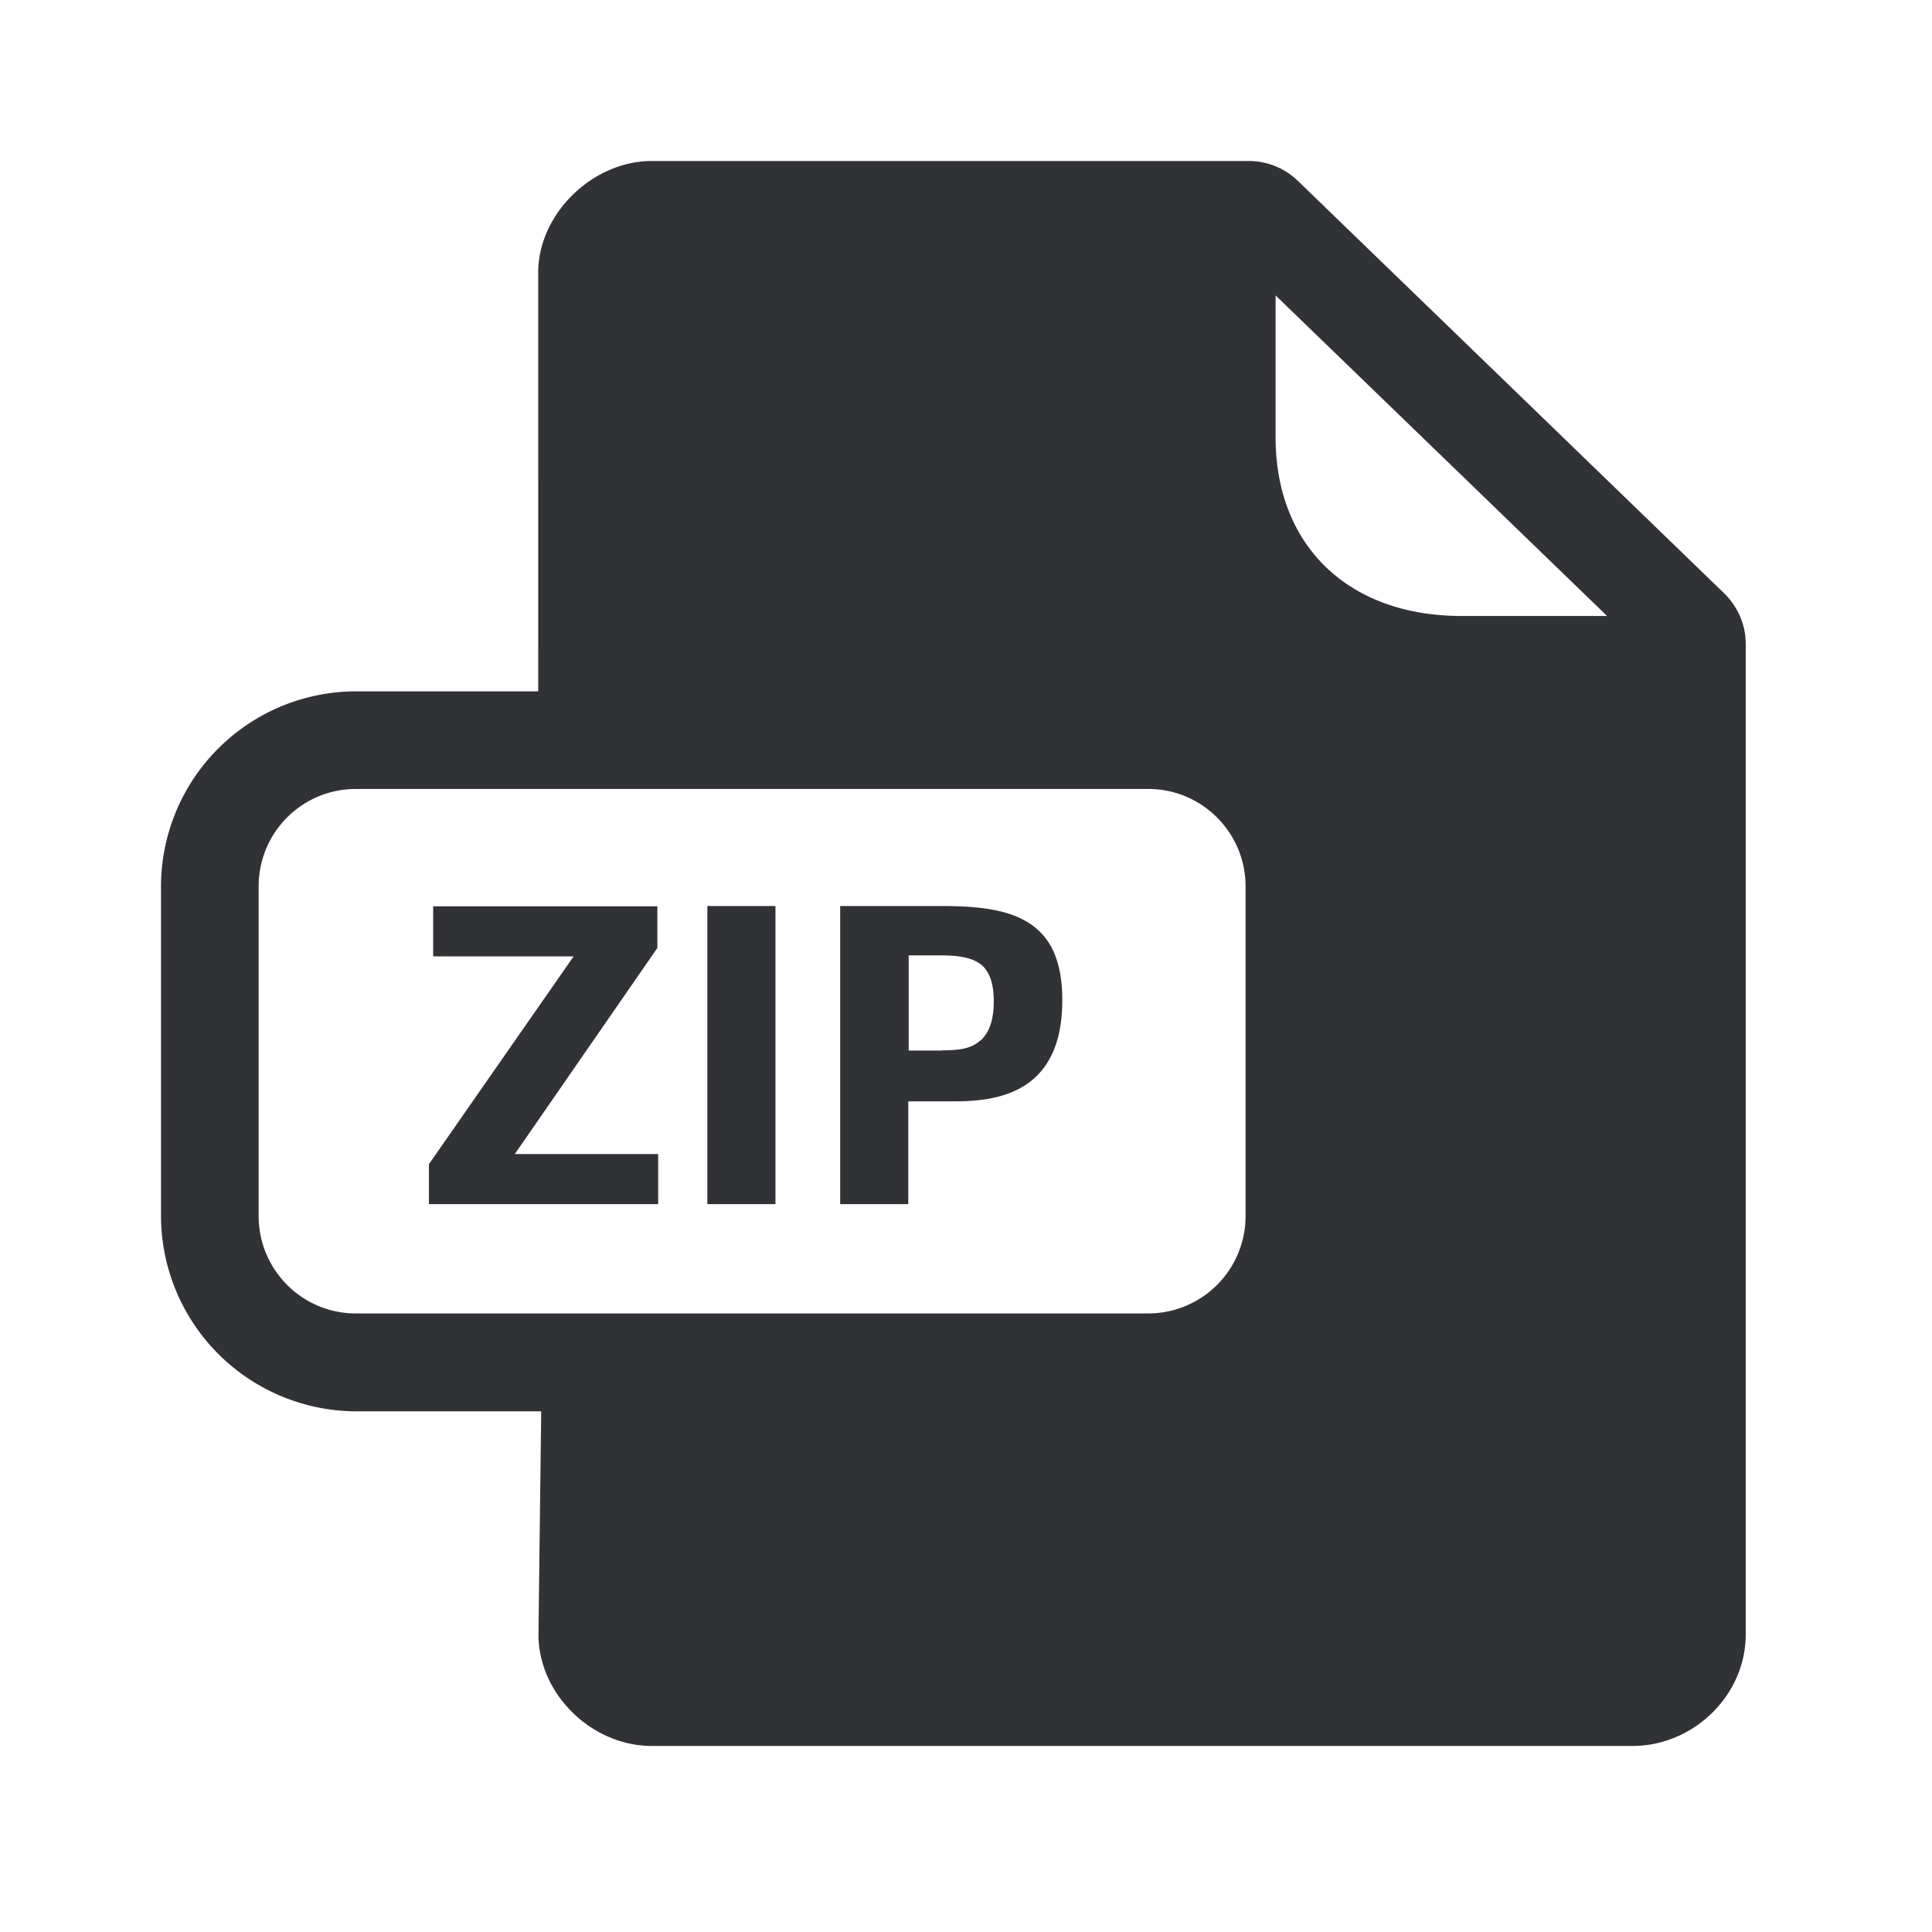 <svg width="24" height="24" xmlns="http://www.w3.org/2000/svg"><path d="M15.51 2c.23 0 .445.087.61.244l5.303 5.131c.17.171.263.39.263.625v12.305c0 .751-.644 1.384-1.409 1.384H8.098c-.75 0-1.409-.647-1.409-1.384l.034-2.773h-2.3A2.432 2.432 0 0 1 2 15.106v-4.092a2.426 2.426 0 0 1 2.42-2.426h2.266V3.384C6.686 2.658 7.36 2 8.096 2h7.414Zm-1.244 7.801H4.42c-.667 0-1.207.54-1.207 1.21v4.095c0 .667.54 1.21 1.207 1.21h9.846a1.21 1.21 0 0 0 1.207-1.21v-4.095c0-.666-.54-1.21-1.207-1.21Zm-6.1 1.457v.518l-1.771 2.56h1.781v.622H5.328v-.496l1.798-2.582H5.381v-.622h2.784Zm1.467-.003v3.703h-.846v-3.703h.846Zm2.081 0c.58 0 .947.081 1.185.302.202.185.297.471.297.866s-.092.692-.277.9c-.216.243-.552.358-1.04.358h-.596v1.277h-.846v-3.703h1.277Zm-.03.613h-.396v1.182h.418v-.002c.272 0 .384-.04.493-.14.098-.098.146-.255.146-.471 0-.199-.043-.347-.14-.44-.104-.092-.261-.129-.522-.129Zm4.162-8.199v1.765c0 .658.216 1.213.622 1.608.414.4.997.61 1.692.61h1.804L15.846 3.67Z" fill="#313235" fill-rule="nonzero"/></svg>